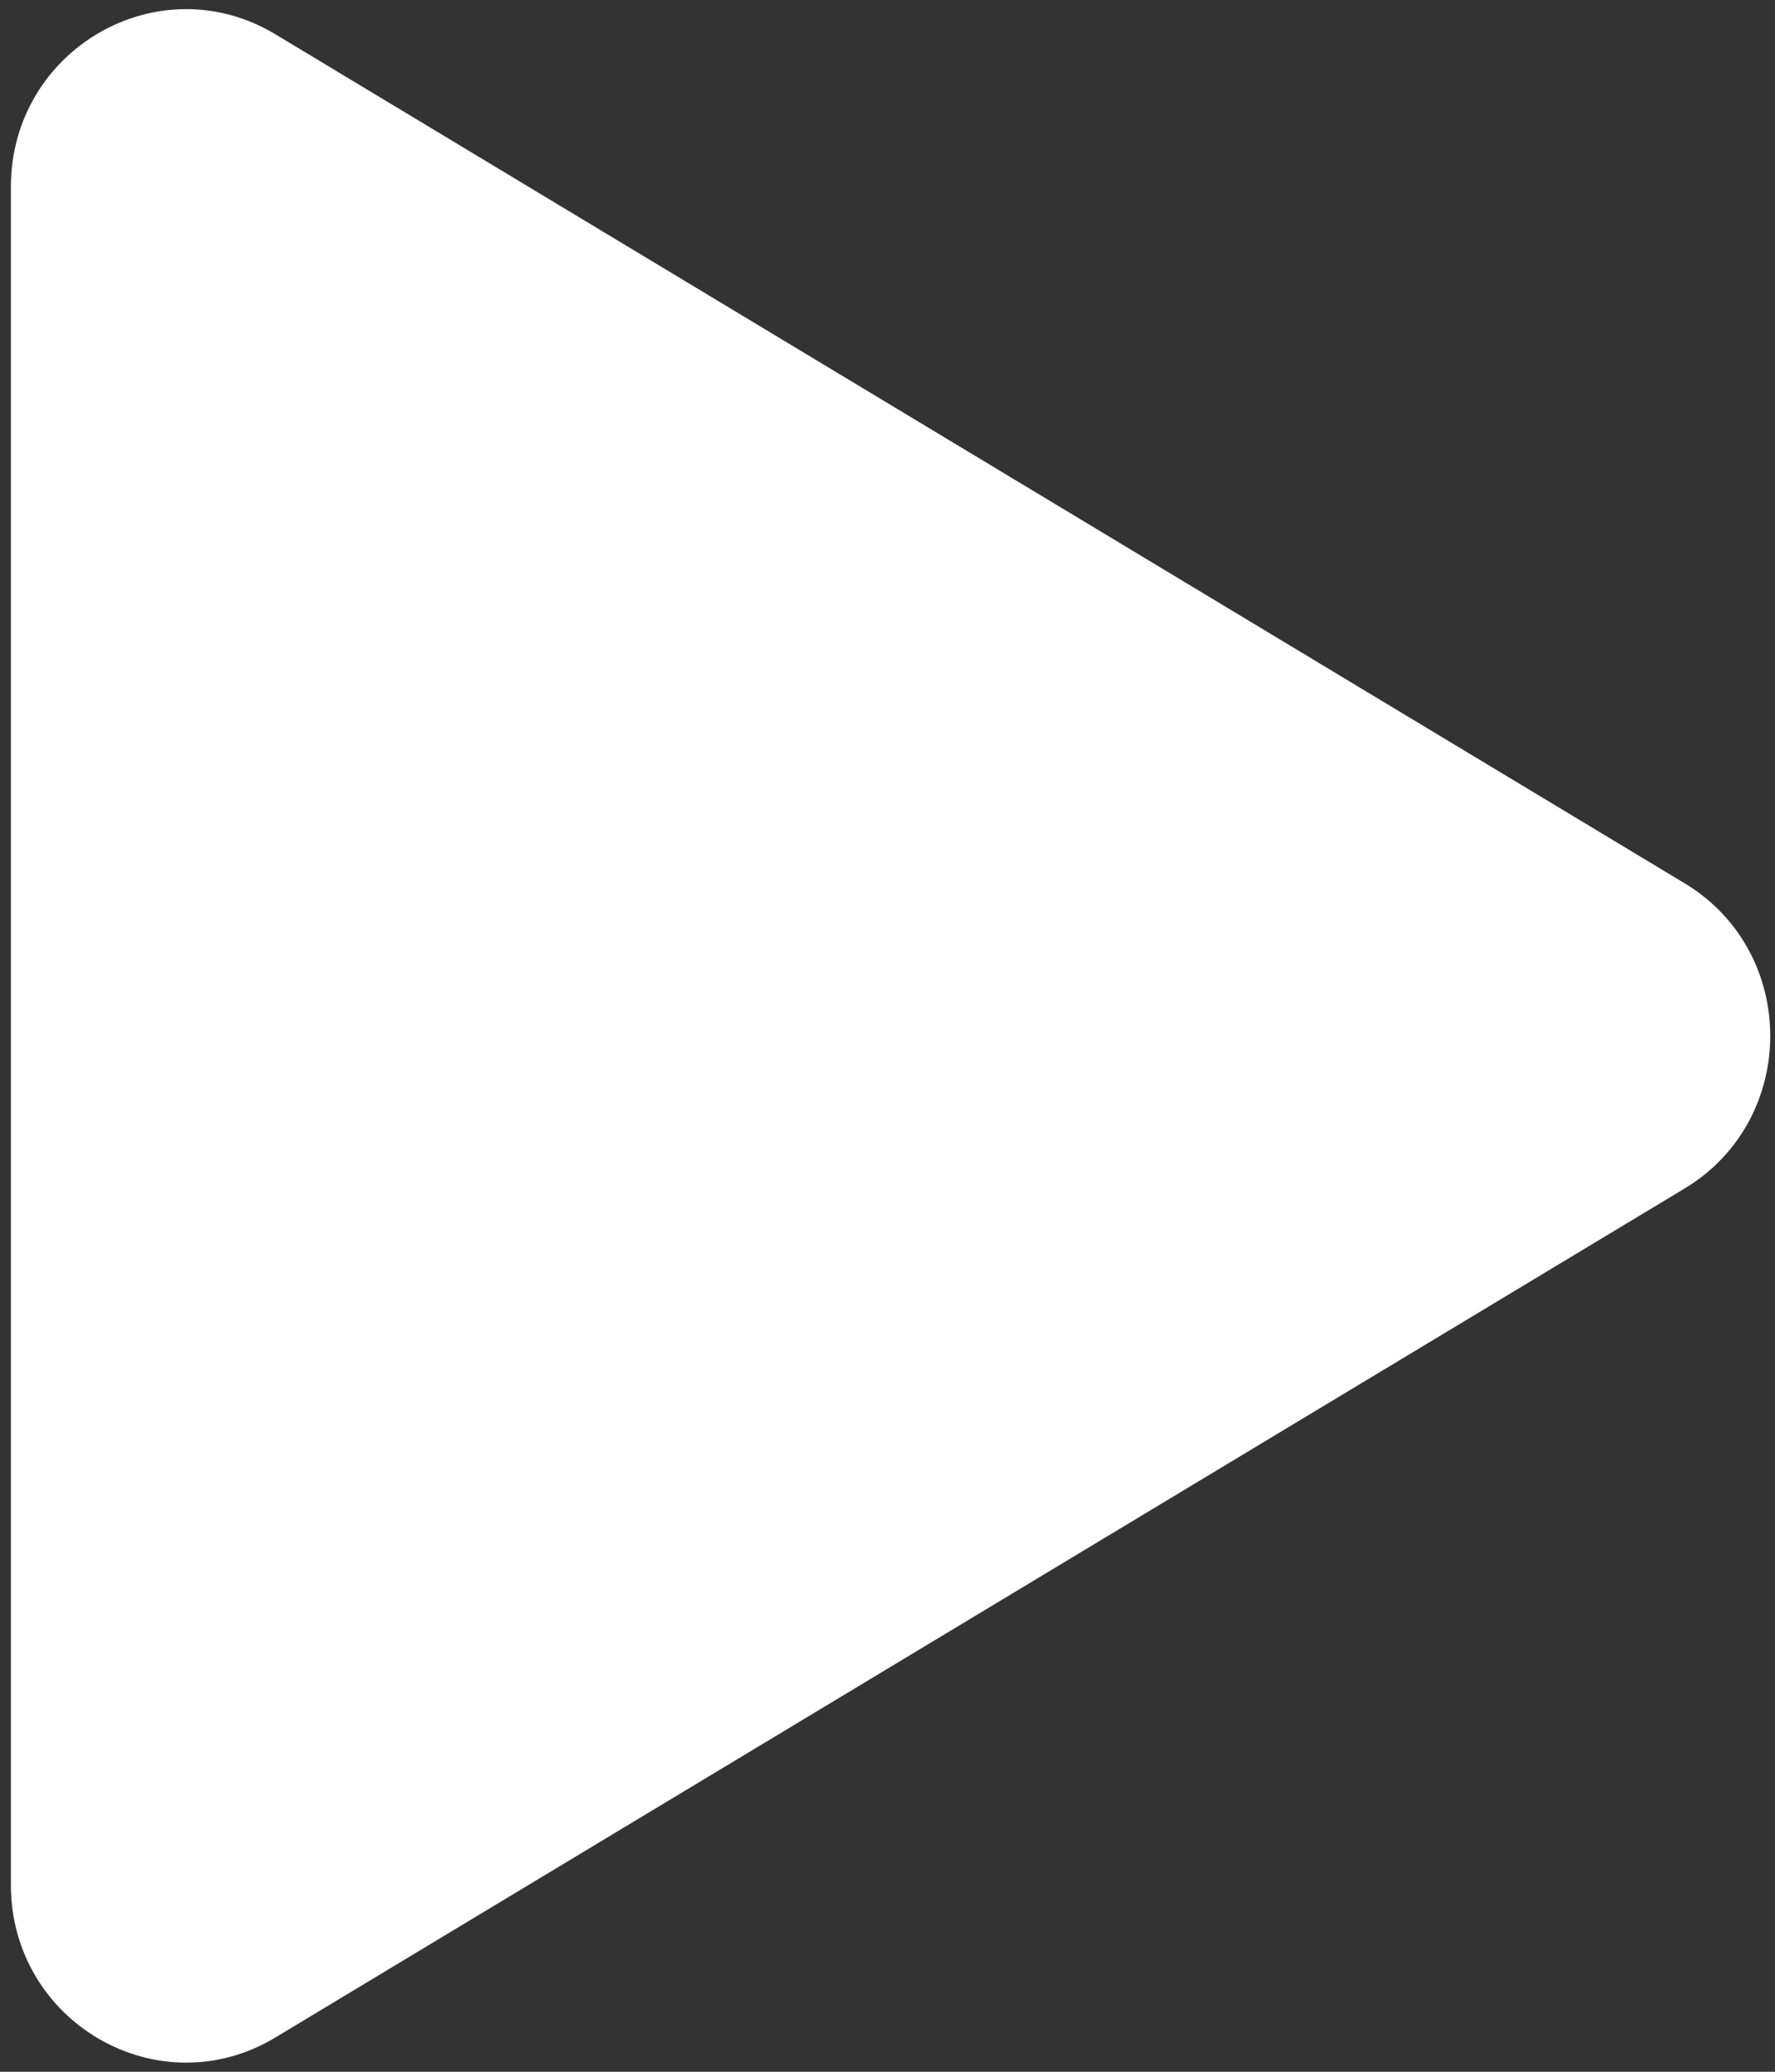 <svg width="84" height="98" fill="none" xmlns="http://www.w3.org/2000/svg"><rect width="100%" height="100%" fill="#333333" stroke="none"/><path d="M.515 89.157V8.843c0-6.511 6.993-10.547 12.52-7.22L79.72 41.78c5.407 3.254 5.407 11.186 0 14.44L13.035 96.377c-5.527 3.327-12.52-.709-12.52-7.22z" fill="#fff"/></svg>